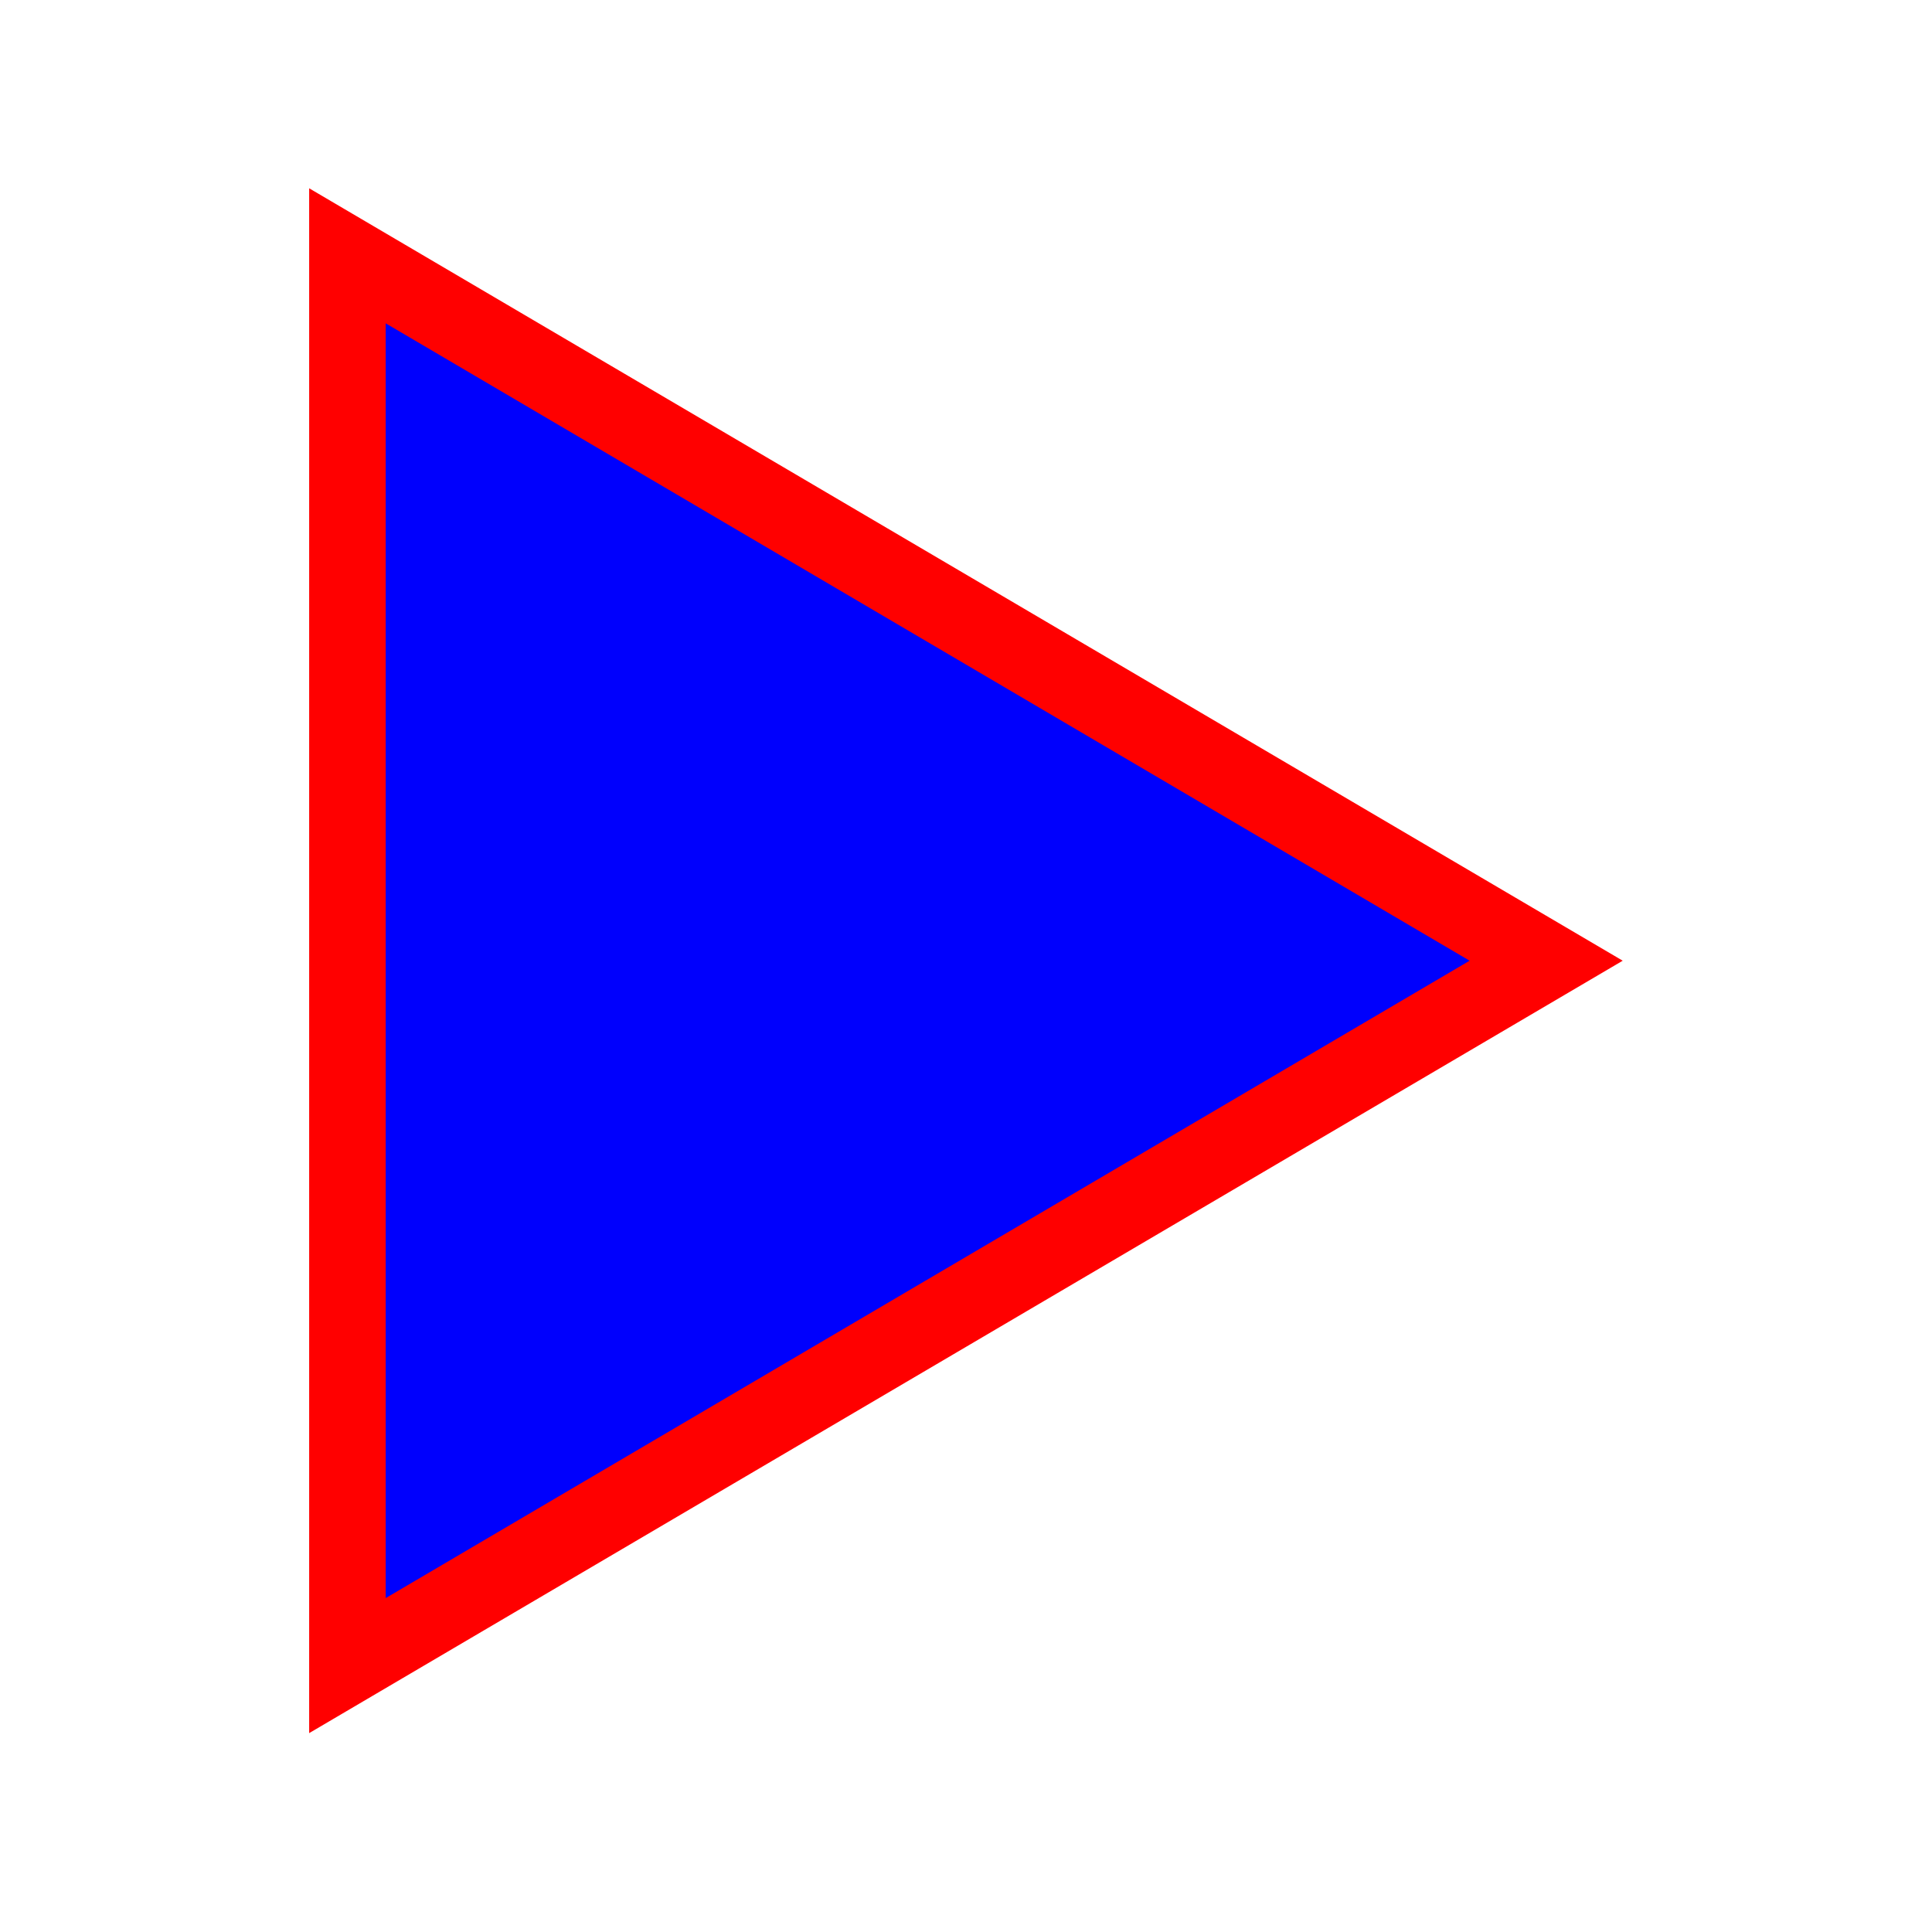 <?xml version="1.0" encoding="UTF-8" standalone="no"?>
<!-- Created with Inkscape (http://www.inkscape.org/) -->

<svg
   xmlns:dc="http://purl.org/dc/elements/1.1/"
   xmlns:cc="http://creativecommons.org/ns#"
   xmlns:rdf="http://www.w3.org/1999/02/22-rdf-syntax-ns#"
   xmlns:svg="http://www.w3.org/2000/svg"
   xmlns="http://www.w3.org/2000/svg"
   xmlns:sodipodi="http://sodipodi.sourceforge.net/DTD/sodipodi-0.dtd"
   xmlns:inkscape="http://www.inkscape.org/namespaces/inkscape"
   width="25"
   height="25"
   viewBox="0 0 6.615 6.615"
   version="1.1"
   id="svg825"
   inkscape:version="0.92.5 (2060ec1f9f, 2020-04-08)"
   sodipodi:docname="icon-play.svg"
   inkscape:export-filename="/home/seb/src/flutio/u/t_funky/src/icon-play.png"
   inkscape:export-xdpi="96"
   inkscape:export-ydpi="96">
  <defs
     id="defs819" />
  <sodipodi:namedview
     id="base"
     pagecolor="#ffffff"
     bordercolor="#666666"
     borderopacity="1.0"
     inkscape:pageopacity="0.0"
     inkscape:pageshadow="2"
     inkscape:zoom="12.405305"
     inkscape:cx="-6.5662387"
     inkscape:cy="13.274547"
     inkscape:document-units="px"
     inkscape:current-layer="layer1"
     showgrid="false"
     units="px"
     inkscape:window-width="960"
     inkscape:window-height="1015"
     inkscape:window-x="935"
     inkscape:window-y="36"
     inkscape:window-maximized="0" />
  <g
     inkscape:label="Calque 1"
     inkscape:groupmode="layer"
     id="layer1"
     transform="translate(0,-290.385)">
    <path
       sodipodi:type="star"
       style="fill:#0000fd;fill-opacity:1;stroke:#ff0000;stroke-width:0.194;stroke-linecap:butt;stroke-linejoin:miter;stroke-miterlimit:4;stroke-dasharray:none;stroke-opacity:1;paint-order:normal"
       id="path1375"
       sodipodi:sides="3"
       sodipodi:cx="2.9520717"
       sodipodi:cy="293.50876"
       sodipodi:r1="2.025913"
       sodipodi:r2="1.0129566"
       sodipodi:arg1="2.0943951"
       sodipodi:arg2="3.1415927"
       inkscape:flatsided="false"
       inkscape:rounded="0"
       inkscape:randomized="0"
       d="m 1.939,295.263 -2e-7,-1.754 2e-7,-1.754 1.519,0.877 1.519,0.877 -1.519,0.877 z"
       inkscape:transform-center-x="-0.50241633"
       transform="matrix(1.351,0,0,1.376,-1.43,-110.194)" />
  </g>
</svg>
